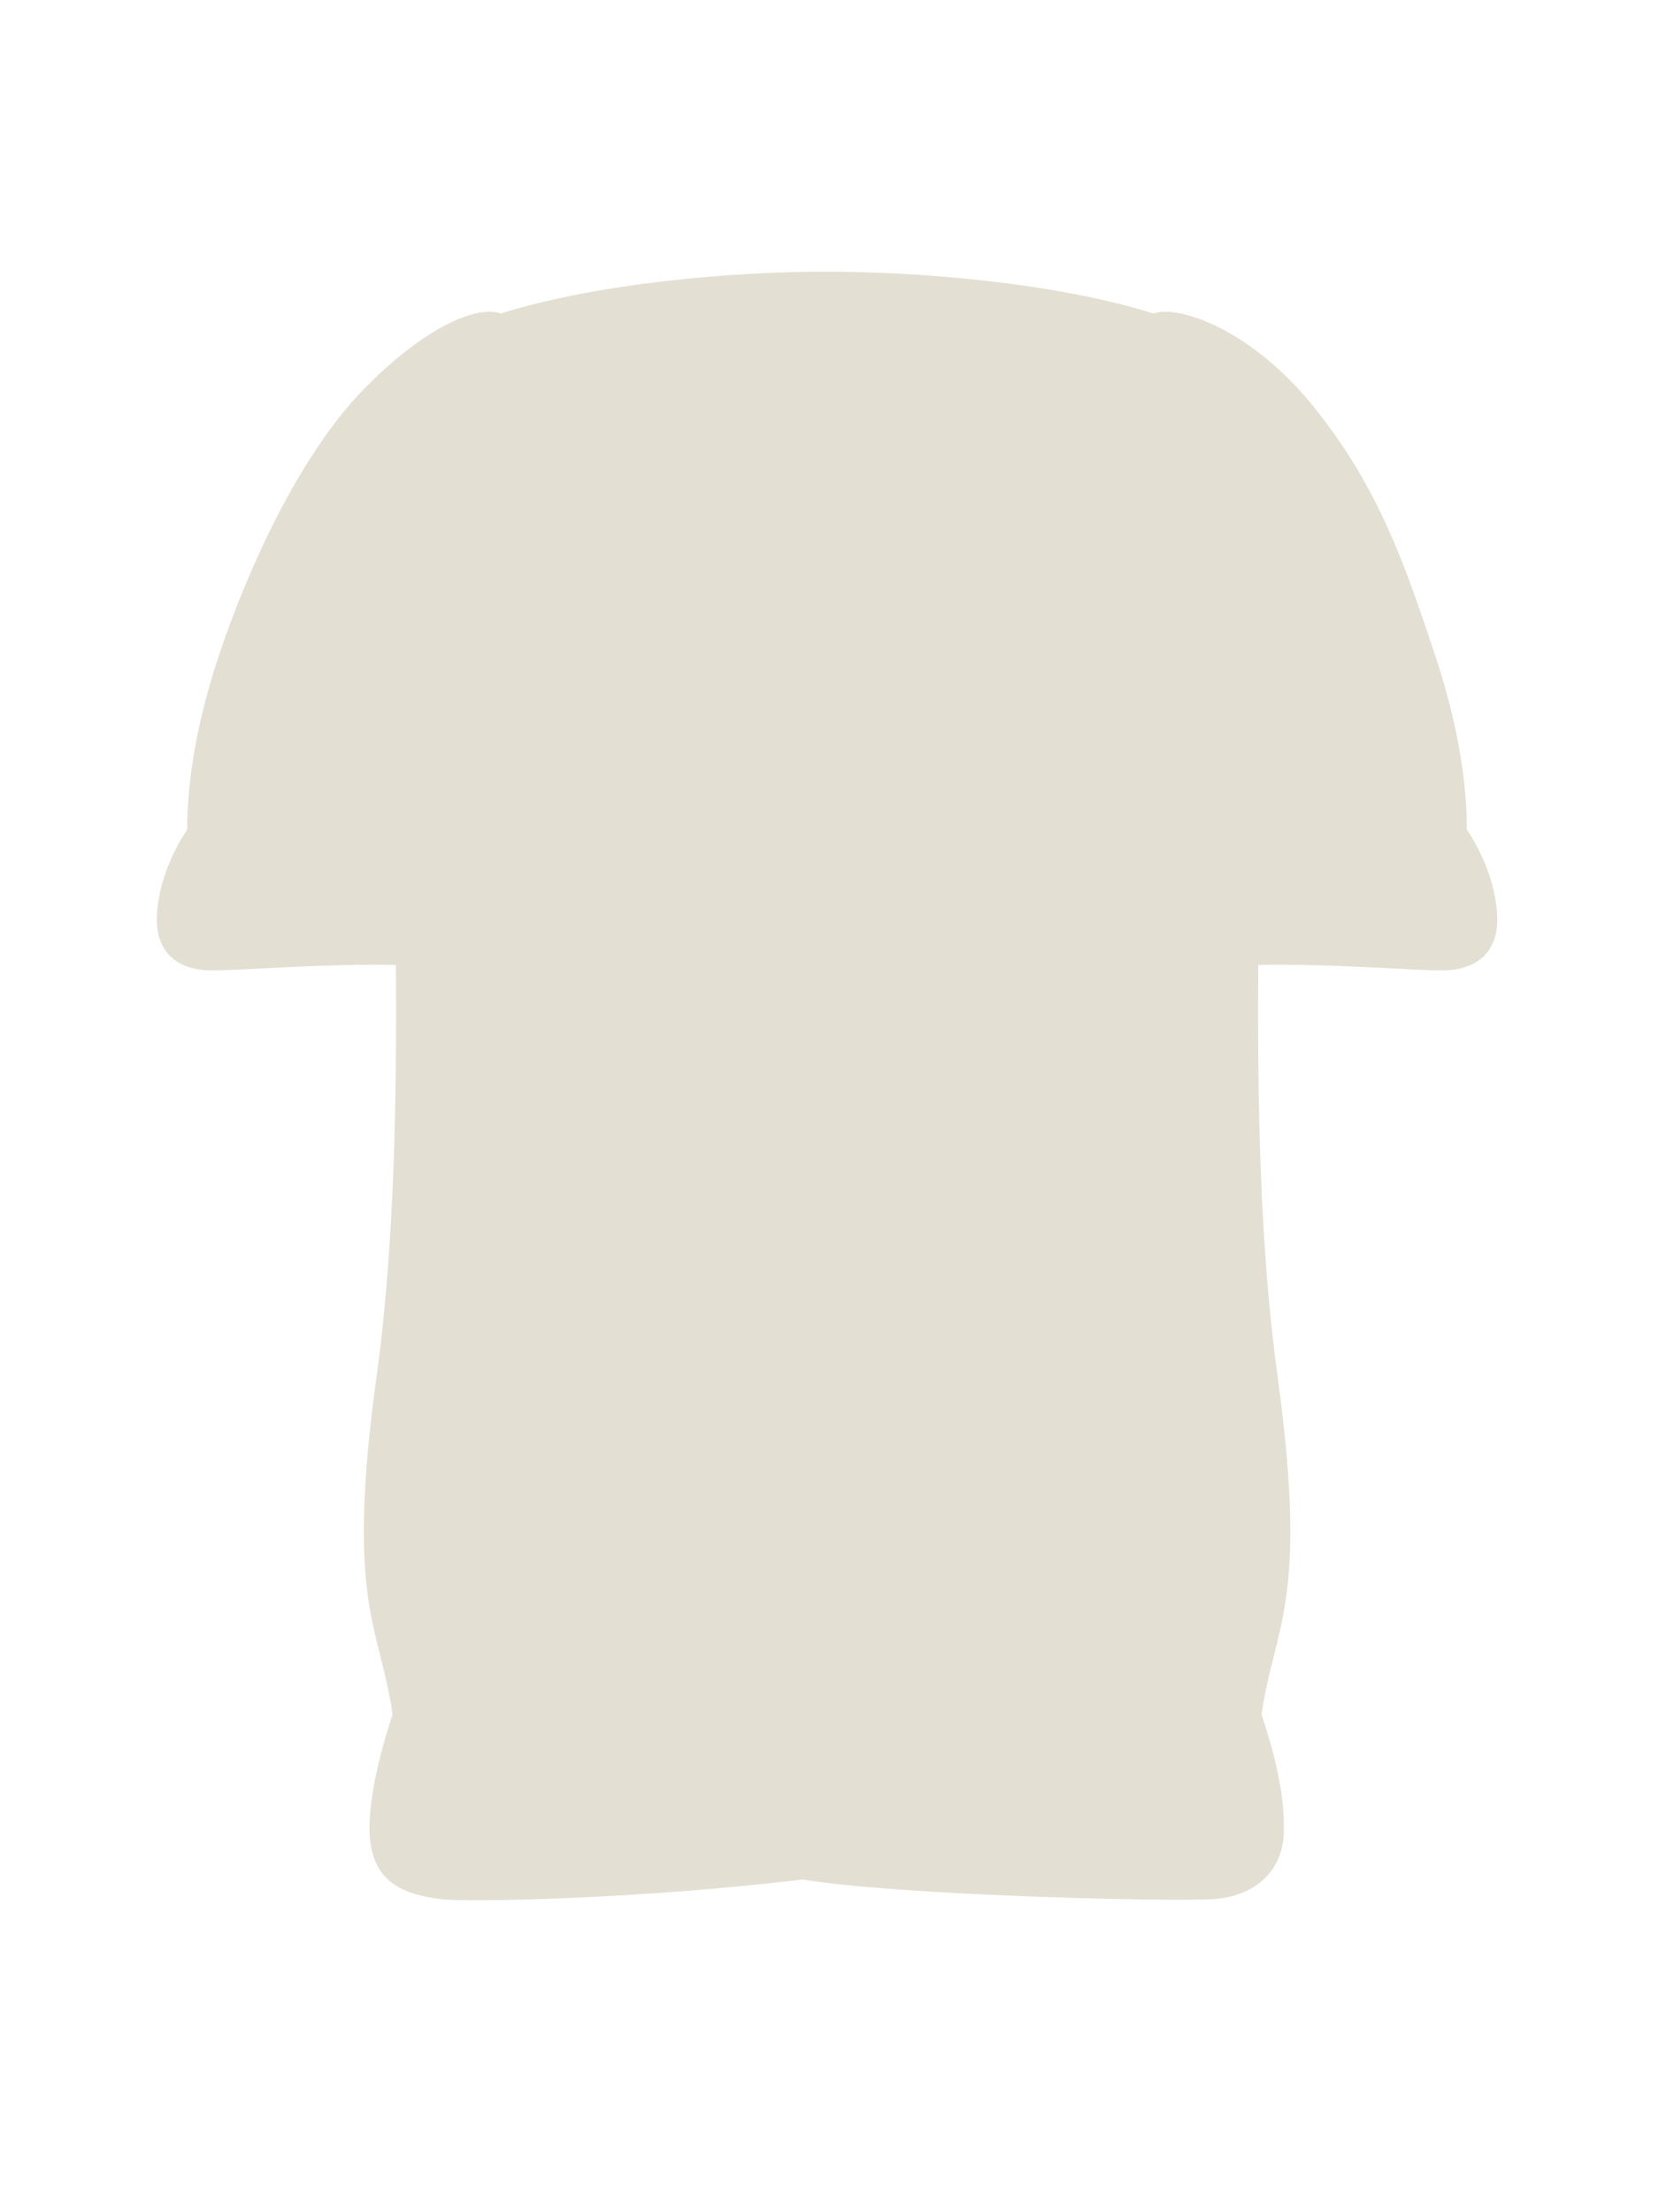 <svg width="63" height="84" viewBox="0 0 63 84" fill="none" xmlns="http://www.w3.org/2000/svg">
<path d="M14.908 65.1C14.418 61.698 13.108 60.9 14.308 52.2C14.979 47.335 15.072 41.62 15.031 36.638C12.068 36.584 8.84 36.884 7.891 36.843C6.574 36.787 5.908 36 5.956 34.8C6.003 33.6 6.508 32.4 7.108 31.5C7.108 29.4 7.577 27.094 8.308 24.9C9.424 21.55 11.362 17.352 13.709 14.89C16.056 12.428 18.153 11.566 19.011 11.904C22.812 10.722 27.919 10.315 31.369 10.315C34.824 10.315 40.004 10.717 43.806 11.903C44.663 11.566 47.487 12.428 49.948 15.52C52.409 18.61 53.388 21.549 54.504 24.897L54.505 24.9C55.236 27.094 55.705 29.4 55.705 31.5C56.304 32.4 56.809 33.6 56.857 34.8C56.905 36 56.239 36.787 54.922 36.843C53.972 36.884 50.747 36.584 47.784 36.638C47.744 41.62 47.836 47.335 48.508 52.2C49.708 60.9 48.398 61.698 47.907 65.1C48.353 66.438 48.807 68.1 48.753 69.6C48.698 71.1 47.608 72 46.108 72.109C44.608 72.219 34.4 71.994 30.467 71.368C24.219 72.123 17.693 72.235 16.708 72.109C15.208 71.919 14.308 71.4 14.082 70.07C13.857 68.74 14.428 66.539 14.908 65.1Z" fill="#E3E0D3"/>
</svg>
